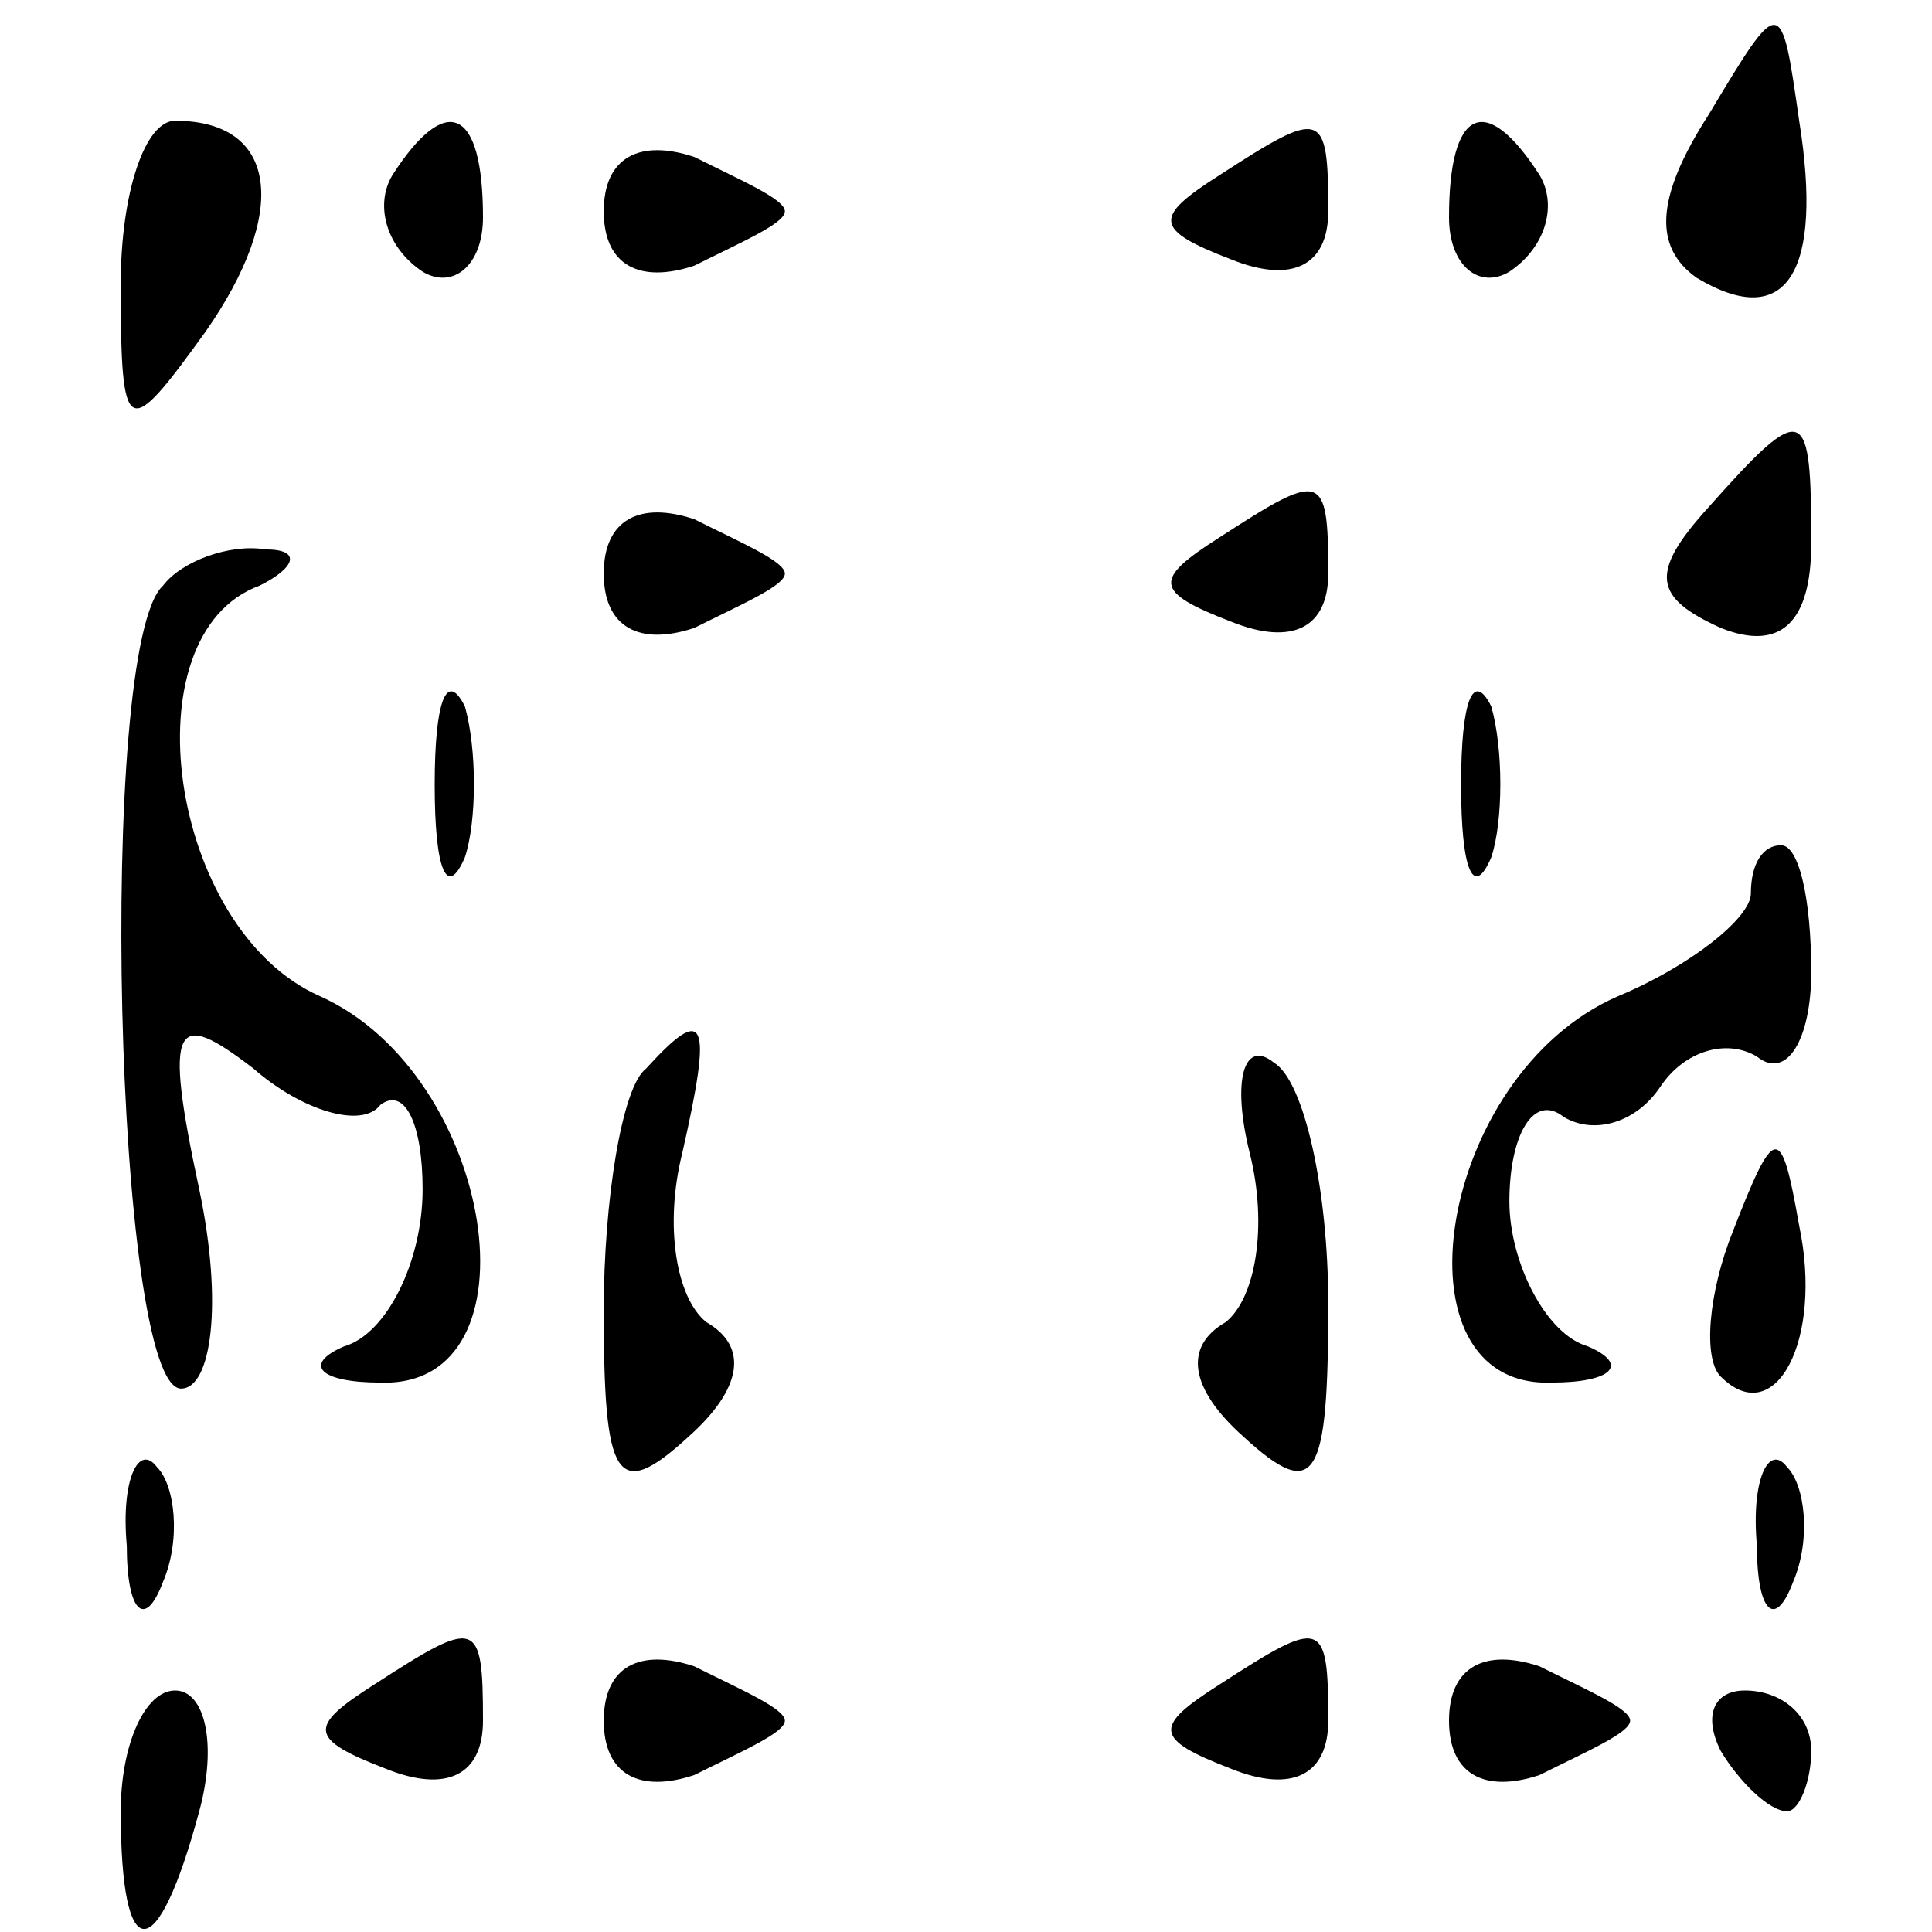 <?xml version="1.0" standalone="no"?>
<!DOCTYPE svg PUBLIC "-//W3C//DTD SVG 20010904//EN"
 "http://www.w3.org/TR/2001/REC-SVG-20010904/DTD/svg10.dtd">
<svg version="1.0" xmlns="http://www.w3.org/2000/svg"
 width="32pt" height="32pt" viewBox="0 0 32 32"
 preserveAspectRatio="xMidYMid meet">
<g transform="translate(0,32) scale(0.1,-0.1)"
fill="#000000" stroke="none">
<path fill="#000000" stroke="none" d="M283 301 c-9 -14 -9 -22 -2 -27 15 -9
21 1 17 26 -3 21 -3 21 -15 1z"/>
<path fill="#000000" stroke="none" d="M20 273 c0 -26 1 -26 14 -8 14 20 12
35 -5 35 -5 0 -9 -12 -9 -27z"/>
<path fill="#000000" stroke="none" d="M65 291 c-3 -5 -1 -12 5 -16 5 -3 10 1
10 9 0 18 -6 21 -15 7z"/>
<path fill="#000000" stroke="none" d="M100 285 c0 -9 6 -12 15 -9 8 4 15 7
15 9 0 2 -7 5 -15 9 -9 3 -15 0 -15 -9z"/>
<path fill="#000000" stroke="none" d="M202 291 c-11 -7 -11 -9 2 -14 10 -4
16 -1 16 8 0 17 -1 17 -18 6z"/>
<path fill="#000000" stroke="none" d="M240 284 c0 -8 5 -12 10 -9 6 4 8 11 5
16 -9 14 -15 11 -15 -7z"/>
<path fill="#000000" stroke="none" d="M283 236 c-10 -11 -9 -15 2 -20 10 -4
15 1 15 14 0 23 -1 24 -17 6z"/>
<path fill="#000000" stroke="none" d="M100 225 c0 -9 6 -12 15 -9 8 4 15 7
15 9 0 2 -7 5 -15 9 -9 3 -15 0 -15 -9z"/>
<path fill="#000000" stroke="none" d="M202 231 c-11 -7 -11 -9 2 -14 10 -4
16 -1 16 8 0 17 -1 17 -18 6z"/>
<path fill="#000000" stroke="none" d="M27 223 c-11 -10 -8 -133 3 -133 5 0 7
14 3 33 -6 28 -4 30 9 20 8 -7 18 -10 21 -6 4 3 7 -3 7 -14 0 -12 -6 -24 -13
-26 -7 -3 -4 -6 6 -6 27 -1 19 51 -10 64 -25 11 -32 60 -10 68 6 3 7 6 1 6 -6
1 -14 -2 -17 -6z"/>
<path fill="#000000" stroke="none" d="M72 190 c0 -14 2 -19 5 -12 2 6 2 18 0
25 -3 6 -5 1 -5 -13z"/>
<path fill="#000000" stroke="none" d="M242 190 c0 -14 2 -19 5 -12 2 6 2 18
0 25 -3 6 -5 1 -5 -13z"/>
<path fill="#000000" stroke="none" d="M290 172 c0 -4 -10 -12 -22 -17 -30
-13 -38 -65 -11 -64 10 0 13 3 6 6 -7 2 -13 14 -13 24 0 11 4 18 9 14 5 -3 12
-1 16 5 4 6 11 8 16 5 5 -4 9 3 9 14 0 12 -2 21 -5 21 -3 0 -5 -3 -5 -8z"/>
<path fill="#000000" stroke="none" d="M107 143 c-4 -3 -7 -22 -7 -40 0 -28 2
-32 14 -21 9 8 10 15 3 19 -5 4 -7 16 -4 28 5 22 4 25 -6 14z"/>
<path fill="#000000" stroke="none" d="M207 129 c3 -12 1 -24 -4 -28 -7 -4 -6
-11 3 -19 12 -11 14 -7 14 22 0 19 -4 37 -9 40 -5 4 -7 -3 -4 -15z"/>
<path fill="#000000" stroke="none" d="M287 116 c-4 -10 -5 -21 -2 -24 9 -9
17 6 13 25 -3 17 -4 17 -11 -1z"/>
<path fill="#000000" stroke="none" d="M21 64 c0 -11 3 -14 6 -6 3 7 2 16 -1
19 -3 4 -6 -2 -5 -13z"/>
<path fill="#000000" stroke="none" d="M291 64 c0 -11 3 -14 6 -6 3 7 2 16 -1
19 -3 4 -6 -2 -5 -13z"/>
<path fill="#000000" stroke="none" d="M62 41 c-11 -7 -11 -9 2 -14 10 -4 16
-1 16 8 0 17 -1 17 -18 6z"/>
<path fill="#000000" stroke="none" d="M100 35 c0 -9 6 -12 15 -9 8 4 15 7 15
9 0 2 -7 5 -15 9 -9 3 -15 0 -15 -9z"/>
<path fill="#000000" stroke="none" d="M202 41 c-11 -7 -11 -9 2 -14 10 -4 16
-1 16 8 0 17 -1 17 -18 6z"/>
<path fill="#000000" stroke="none" d="M240 35 c0 -9 6 -12 15 -9 8 4 15 7 15
9 0 2 -7 5 -15 9 -9 3 -15 0 -15 -9z"/>
<path fill="#000000" stroke="none" d="M20 20 c0 -26 6 -26 13 0 3 11 1 20 -4
20 -5 0 -9 -9 -9 -20z"/>
<path fill="#000000" stroke="none" d="M285 30 c3 -5 8 -10 11 -10 2 0 4 5 4
10 0 6 -5 10 -11 10 -5 0 -7 -4 -4 -10z"/>
</g>
</svg>
